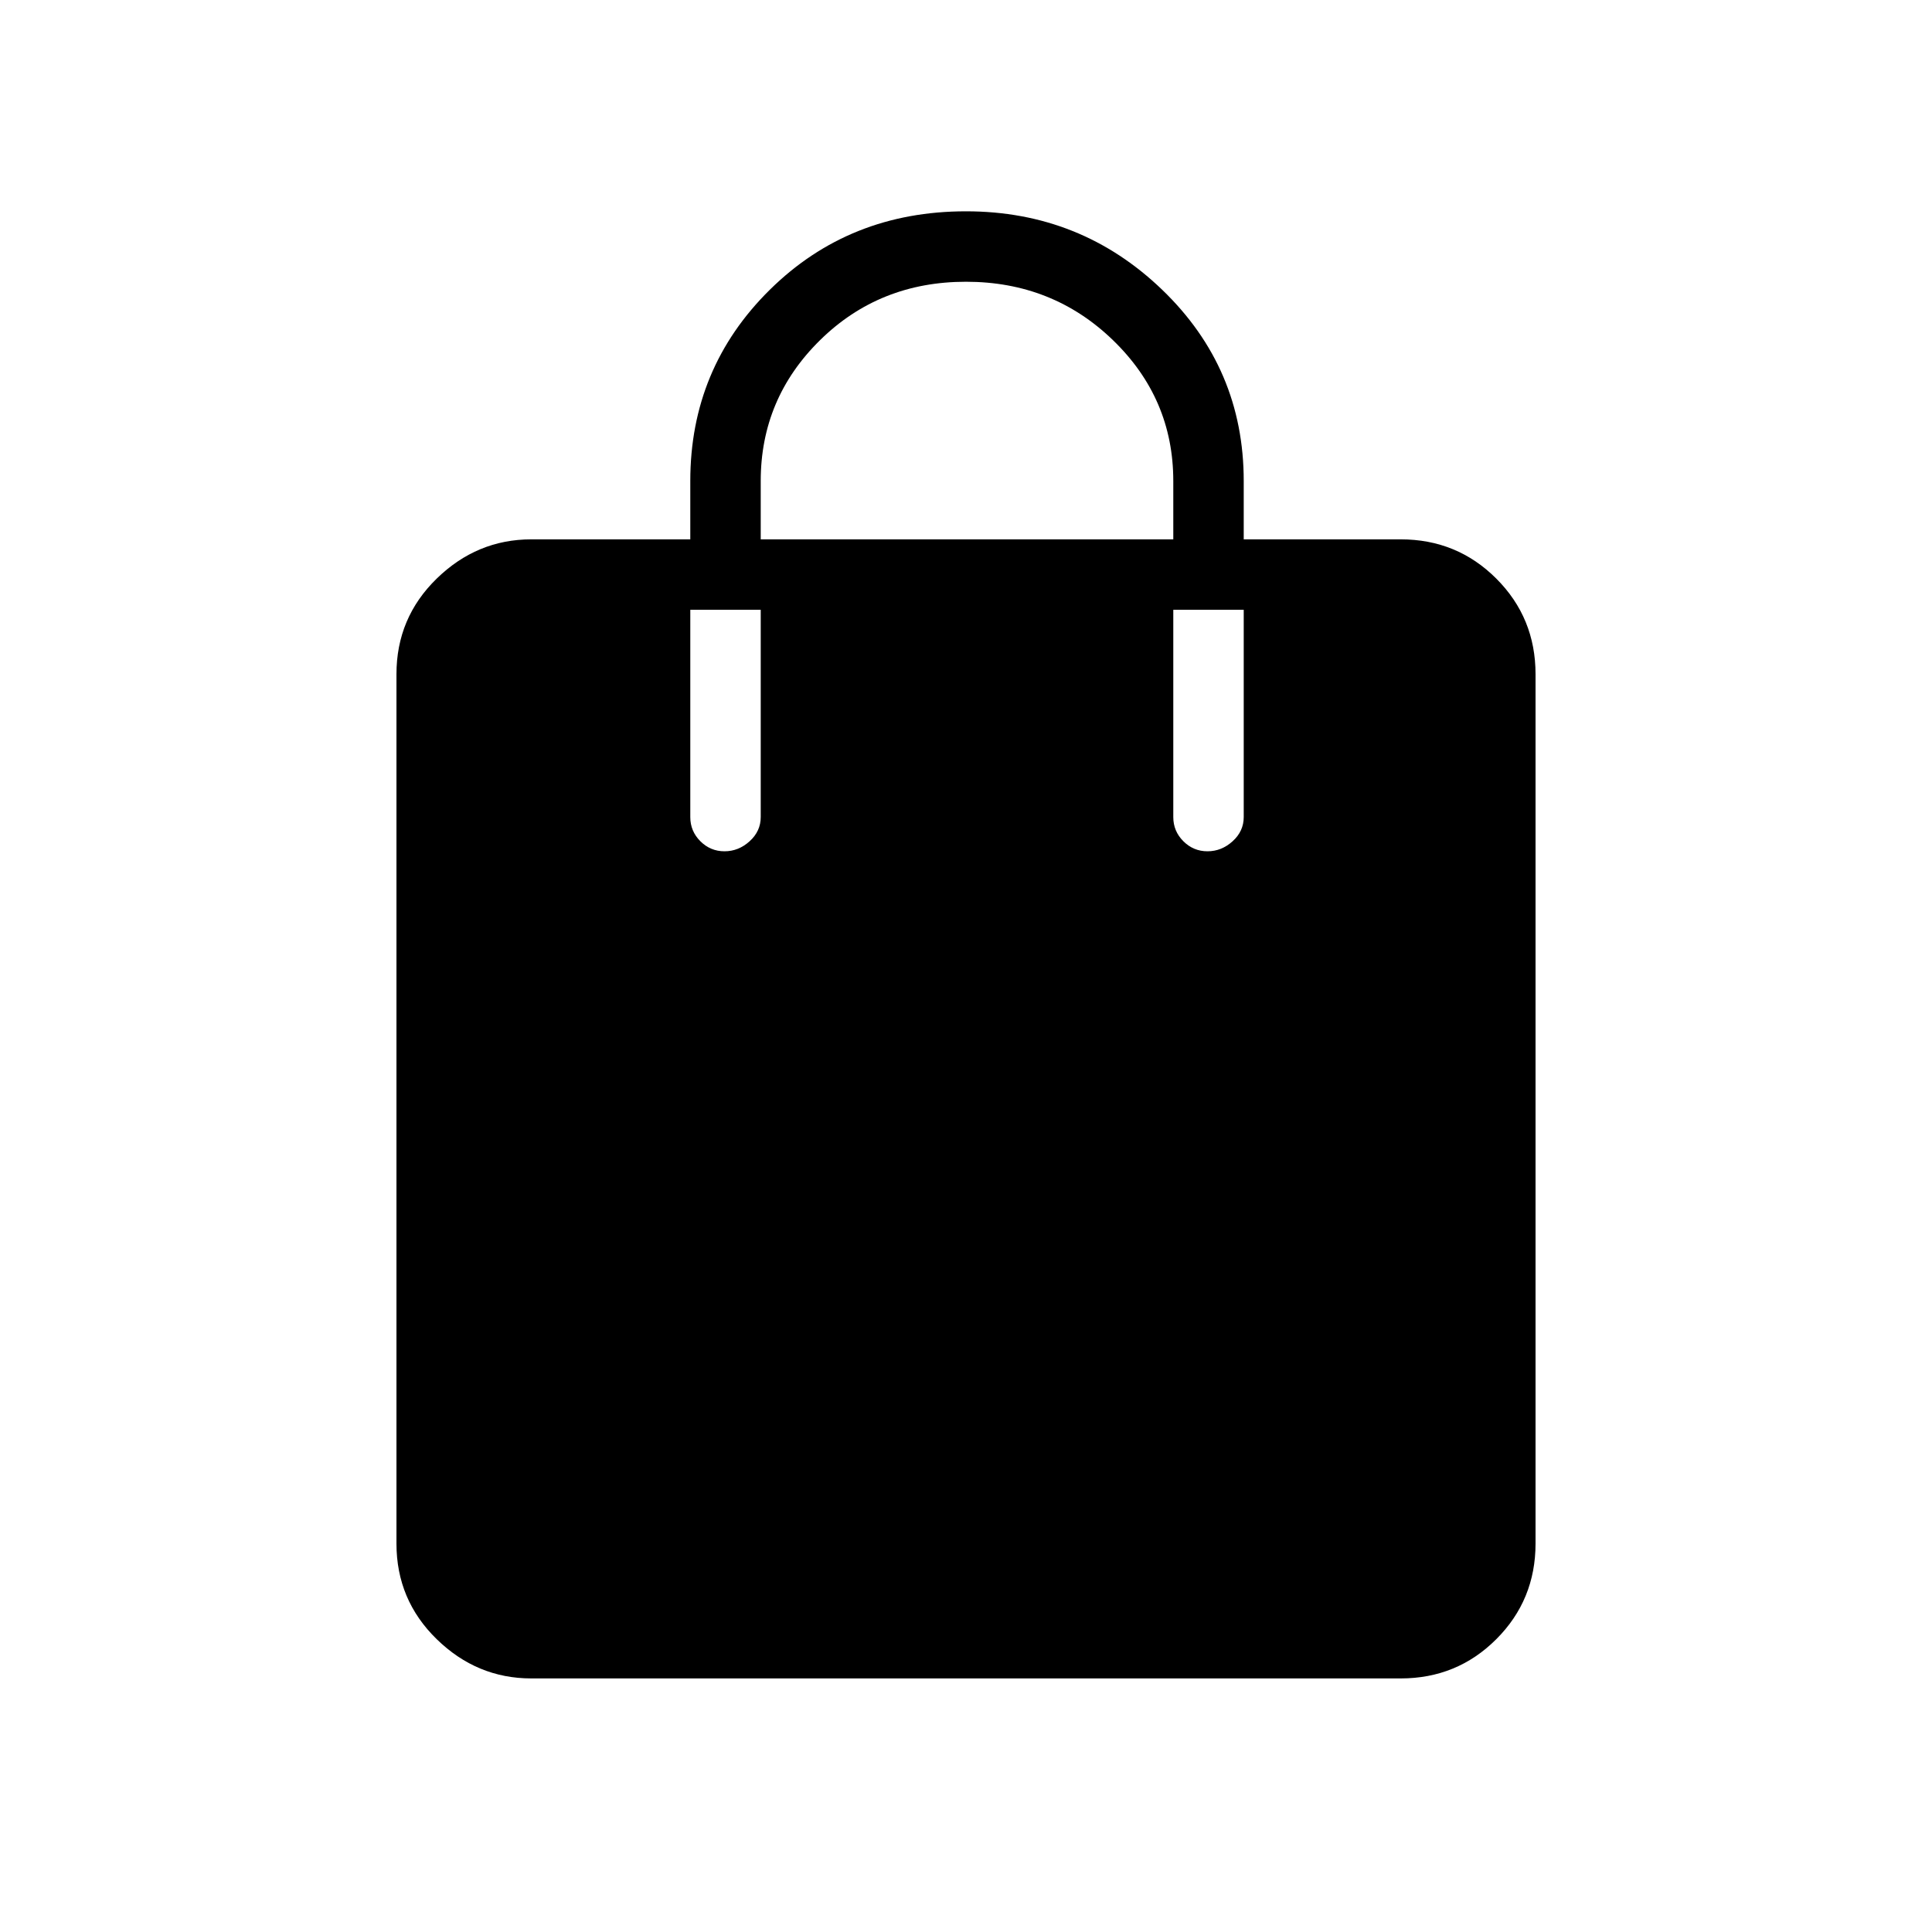 <svg xmlns="http://www.w3.org/2000/svg" height="48" width="48"><path d="M18 21.15Q18.35 21.15 18.625 20.9Q18.9 20.65 18.9 20.3V15.15H17.15V20.3Q17.15 20.65 17.4 20.9Q17.65 21.15 18 21.15ZM18.9 11.95V13.4H29.15V11.95Q29.15 9.9 27.65 8.45Q26.15 7 24 7Q21.85 7 20.375 8.45Q18.9 9.9 18.9 11.95ZM30 21.15Q30.35 21.15 30.625 20.9Q30.9 20.65 30.9 20.3V15.15H29.15V20.3Q29.15 20.65 29.4 20.9Q29.65 21.15 30 21.15ZM13.2 41.7Q11.85 41.7 10.85 40.725Q9.85 39.75 9.85 38.35V16.75Q9.85 15.35 10.85 14.375Q11.85 13.4 13.2 13.4H17.15V11.95Q17.15 9.15 19.125 7.2Q21.1 5.25 24 5.25Q26.85 5.25 28.875 7.2Q30.9 9.15 30.9 11.95V13.4H34.8Q36.2 13.4 37.175 14.375Q38.15 15.35 38.15 16.75V38.35Q38.15 39.75 37.175 40.725Q36.2 41.7 34.8 41.7Z"/></svg>